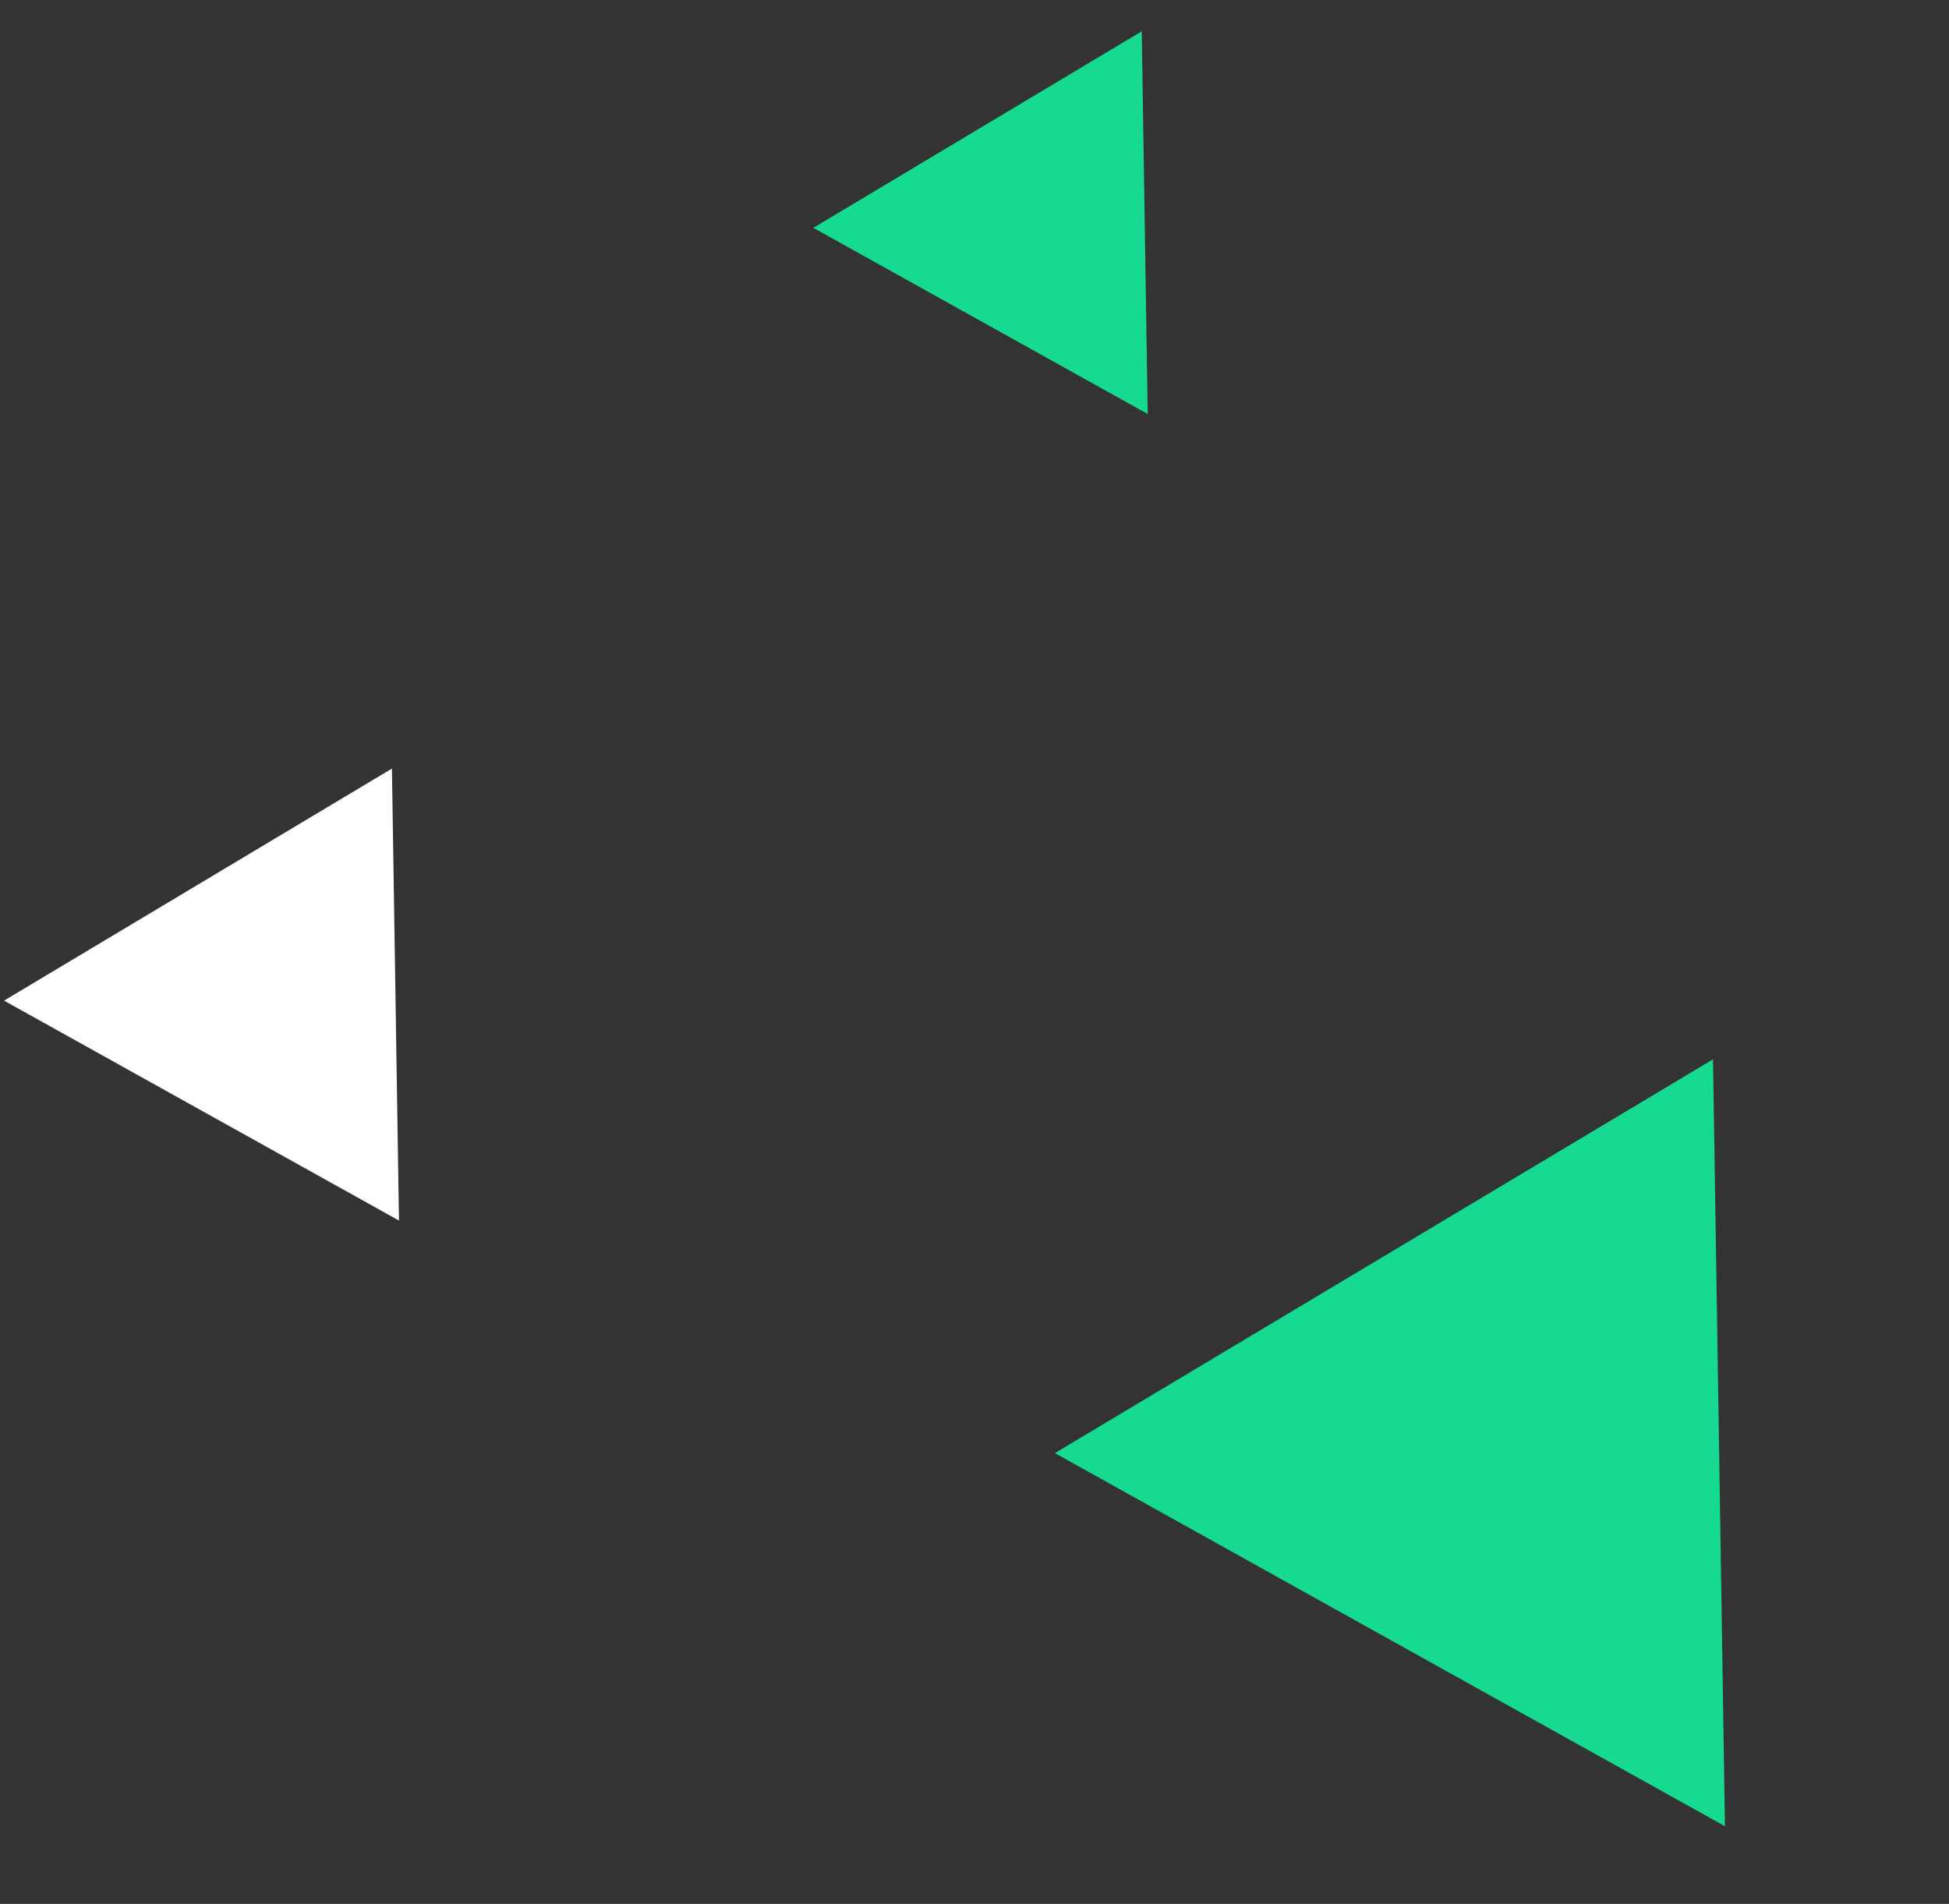 <svg width="86" height="84" viewBox="0 0 86 84" fill="none" xmlns="http://www.w3.org/2000/svg">
<rect x="0" y="0" width="86" height="84" fill="#333333" stroke="none"/>
<path d="M46.548 64.112L75.587 46.738L76.114 80.573L46.548 64.112Z" fill="#16DA8F"/>
<path d="M35.888 10.052L50.38 1.382L50.643 18.267L35.888 10.052Z" fill="#16DA8F"/>
<path d="M0.179 44.148L17.294 33.909L17.605 53.851L0.179 44.148Z" fill="white"/>
</svg>
